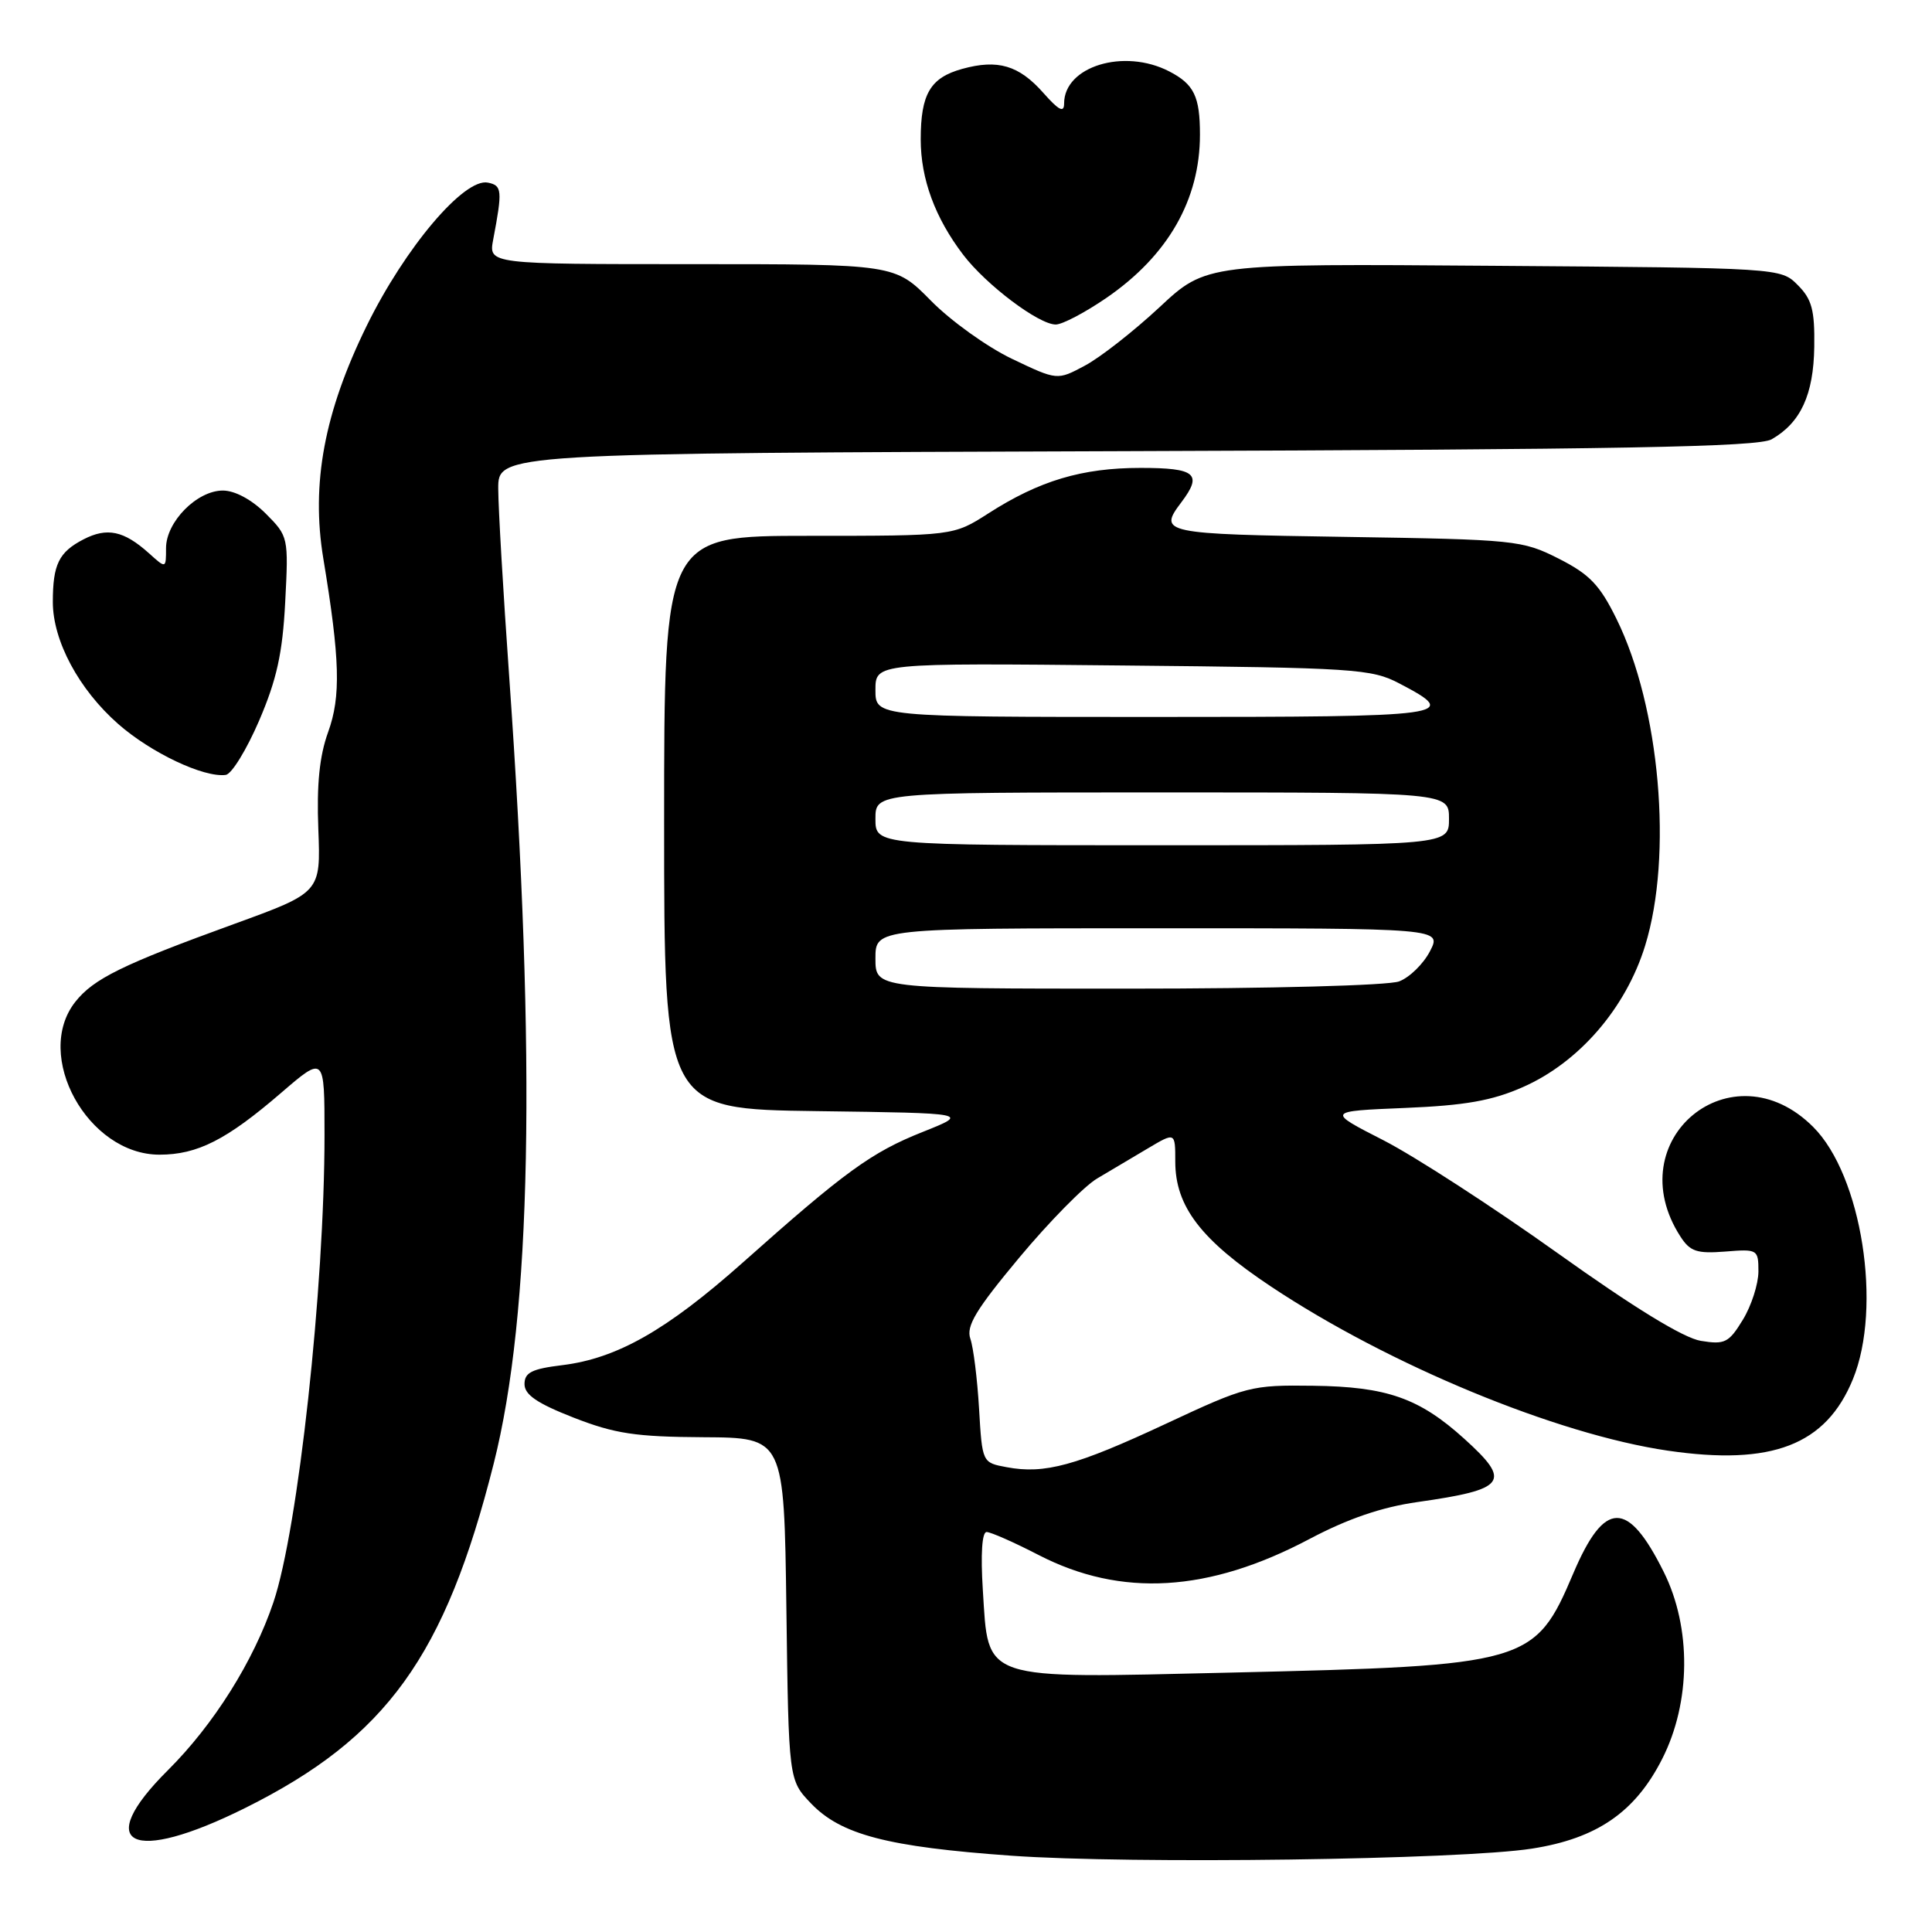 <?xml version="1.0" encoding="UTF-8" standalone="no"?>
<!DOCTYPE svg PUBLIC "-//W3C//DTD SVG 1.1//EN" "http://www.w3.org/Graphics/SVG/1.1/DTD/svg11.dtd" >
<svg xmlns="http://www.w3.org/2000/svg" xmlns:xlink="http://www.w3.org/1999/xlink" version="1.1" viewBox="0 0 256 256">
 <g >
 <path fill="currentColor"
d=" M 203.00 244.95 C 211.61 243.61 216.68 240.11 220.25 233.06 C 224.06 225.56 224.14 215.68 220.45 208.28 C 215.68 198.70 212.61 198.75 208.47 208.48 C 203.38 220.46 202.52 220.71 163.00 221.63 C 129.68 222.40 131.01 222.85 130.23 210.68 C 129.93 205.94 130.12 203.00 130.73 203.00 C 131.27 203.00 134.38 204.37 137.63 206.05 C 148.57 211.69 160.16 211.00 173.54 203.91 C 178.61 201.23 183.09 199.70 187.82 199.03 C 199.62 197.35 200.35 196.36 194.02 190.64 C 188.06 185.25 183.76 183.74 174.00 183.62 C 165.76 183.51 165.16 183.67 154.50 188.65 C 142.60 194.21 138.42 195.36 133.39 194.41 C 130.15 193.81 130.15 193.81 129.73 186.65 C 129.50 182.72 128.98 178.55 128.58 177.40 C 127.99 175.72 129.29 173.56 135.05 166.65 C 139.01 161.90 143.65 157.18 145.37 156.16 C 147.09 155.14 150.13 153.34 152.11 152.16 C 155.73 150.01 155.73 150.01 155.73 153.91 C 155.73 159.86 159.12 164.29 168.41 170.47 C 184.04 180.87 206.26 190.06 221.00 192.22 C 234.80 194.24 241.95 191.48 245.52 182.75 C 249.43 173.21 246.69 155.75 240.26 149.33 C 229.50 138.56 214.39 151.02 222.66 163.84 C 223.94 165.83 224.84 166.13 228.58 165.84 C 232.90 165.49 233.00 165.55 233.00 168.49 C 232.99 170.15 232.07 173.02 230.94 174.87 C 229.08 177.92 228.55 178.19 225.37 177.67 C 223.08 177.30 216.49 173.26 206.37 166.03 C 197.85 159.95 187.48 153.23 183.33 151.10 C 175.77 147.24 175.77 147.24 186.14 146.81 C 194.13 146.48 197.71 145.85 201.78 144.05 C 209.22 140.78 215.43 133.60 217.99 125.30 C 221.68 113.36 219.95 93.69 214.20 82.02 C 211.98 77.50 210.62 76.09 206.53 74.02 C 201.71 71.58 200.81 71.49 178.28 71.14 C 154.03 70.77 153.44 70.65 156.53 66.56 C 159.38 62.79 158.45 62.00 151.13 62.00 C 143.37 62.00 137.72 63.69 130.96 68.03 C 126.32 71.00 126.32 71.00 107.16 71.00 C 88.00 71.00 88.00 71.00 88.00 108.98 C 88.00 146.96 88.00 146.96 108.25 147.23 C 128.50 147.50 128.50 147.50 122.23 150.00 C 115.46 152.70 111.97 155.23 98.35 167.36 C 88.32 176.27 81.75 180.00 74.51 180.89 C 70.47 181.38 69.50 181.87 69.50 183.40 C 69.50 184.81 71.17 185.95 76.00 187.84 C 81.46 189.97 84.21 190.39 93.20 190.44 C 103.90 190.50 103.90 190.50 104.20 213.19 C 104.50 235.87 104.50 235.87 107.47 238.97 C 111.44 243.11 117.59 244.72 134.00 245.89 C 149.77 247.02 193.58 246.43 203.00 244.95 Z  M 32.50 239.56 C 51.20 230.25 58.98 219.46 65.42 193.93 C 70.43 174.08 71.08 140.72 67.46 89.50 C 66.68 78.50 66.03 67.37 66.02 64.78 C 66.00 60.06 66.00 60.06 149.25 59.78 C 214.82 59.56 232.98 59.23 234.75 58.21 C 238.60 56.01 240.31 52.30 240.40 45.95 C 240.47 41.07 240.08 39.64 238.21 37.77 C 235.95 35.50 235.93 35.50 197.89 35.22 C 159.83 34.93 159.83 34.93 153.63 40.72 C 150.21 43.90 145.77 47.38 143.75 48.45 C 140.09 50.41 140.09 50.41 134.10 47.55 C 130.81 45.98 125.97 42.51 123.35 39.84 C 118.58 35.00 118.58 35.00 91.66 35.00 C 64.74 35.00 64.74 35.00 65.35 31.75 C 66.59 25.21 66.53 24.58 64.65 24.20 C 61.51 23.55 53.68 32.80 48.60 43.15 C 42.97 54.61 41.20 64.09 42.84 74.00 C 45.05 87.36 45.19 92.29 43.48 97.00 C 42.33 100.18 41.95 103.95 42.18 109.88 C 42.50 118.26 42.50 118.26 31.00 122.44 C 16.21 127.81 12.39 129.69 9.97 132.76 C 4.39 139.86 11.63 153.00 21.13 153.00 C 26.16 153.00 30.02 151.04 37.25 144.81 C 43.00 139.86 43.00 139.86 43.00 150.38 C 43.00 170.60 39.50 202.63 36.23 212.31 C 33.60 220.12 28.30 228.54 22.25 234.56 C 12.22 244.54 17.41 247.08 32.50 239.56 Z  M 34.33 95.50 C 36.67 90.05 37.44 86.57 37.79 79.79 C 38.24 71.17 38.21 71.06 35.20 68.04 C 33.35 66.20 31.12 65.00 29.53 65.00 C 26.10 65.00 22.00 69.15 22.00 72.63 C 22.00 75.35 22.00 75.35 19.75 73.32 C 16.41 70.32 14.20 69.85 11.06 71.47 C 7.80 73.16 7.00 74.78 7.00 79.77 C 7.00 84.91 10.45 91.35 15.66 95.93 C 19.99 99.74 26.99 103.06 29.91 102.68 C 30.69 102.58 32.67 99.35 34.33 95.50 Z  M 146.64 39.45 C 154.77 33.85 159.00 26.46 159.00 17.84 C 159.00 12.78 158.22 11.16 154.93 9.46 C 148.94 6.36 141.00 8.79 141.00 13.71 C 141.00 14.99 140.30 14.63 138.25 12.31 C 135.01 8.65 132.22 7.82 127.49 9.13 C 123.27 10.30 122.00 12.45 122.00 18.47 C 122.00 23.71 123.90 28.87 127.63 33.76 C 130.68 37.76 137.64 43.00 139.89 43.00 C 140.77 43.00 143.80 41.40 146.64 39.45 Z  M 116.00 127.00 C 116.00 123.00 116.00 123.00 153.53 123.00 C 191.05 123.00 191.05 123.00 189.48 126.04 C 188.61 127.72 186.77 129.52 185.39 130.04 C 183.97 130.58 168.30 131.00 149.43 131.00 C 116.00 131.00 116.00 131.00 116.00 127.00 Z  M 116.00 108.50 C 116.00 105.00 116.00 105.00 154.00 105.00 C 192.00 105.00 192.00 105.00 192.00 108.50 C 192.00 112.00 192.00 112.00 154.00 112.00 C 116.00 112.00 116.00 112.00 116.00 108.50 Z  M 116.00 91.43 C 116.00 87.85 116.00 87.85 148.75 88.18 C 179.57 88.48 181.73 88.62 185.44 90.57 C 193.59 94.84 192.45 95.00 153.08 95.00 C 116.00 95.00 116.00 95.00 116.00 91.43 Z "/>
</g>
</svg>